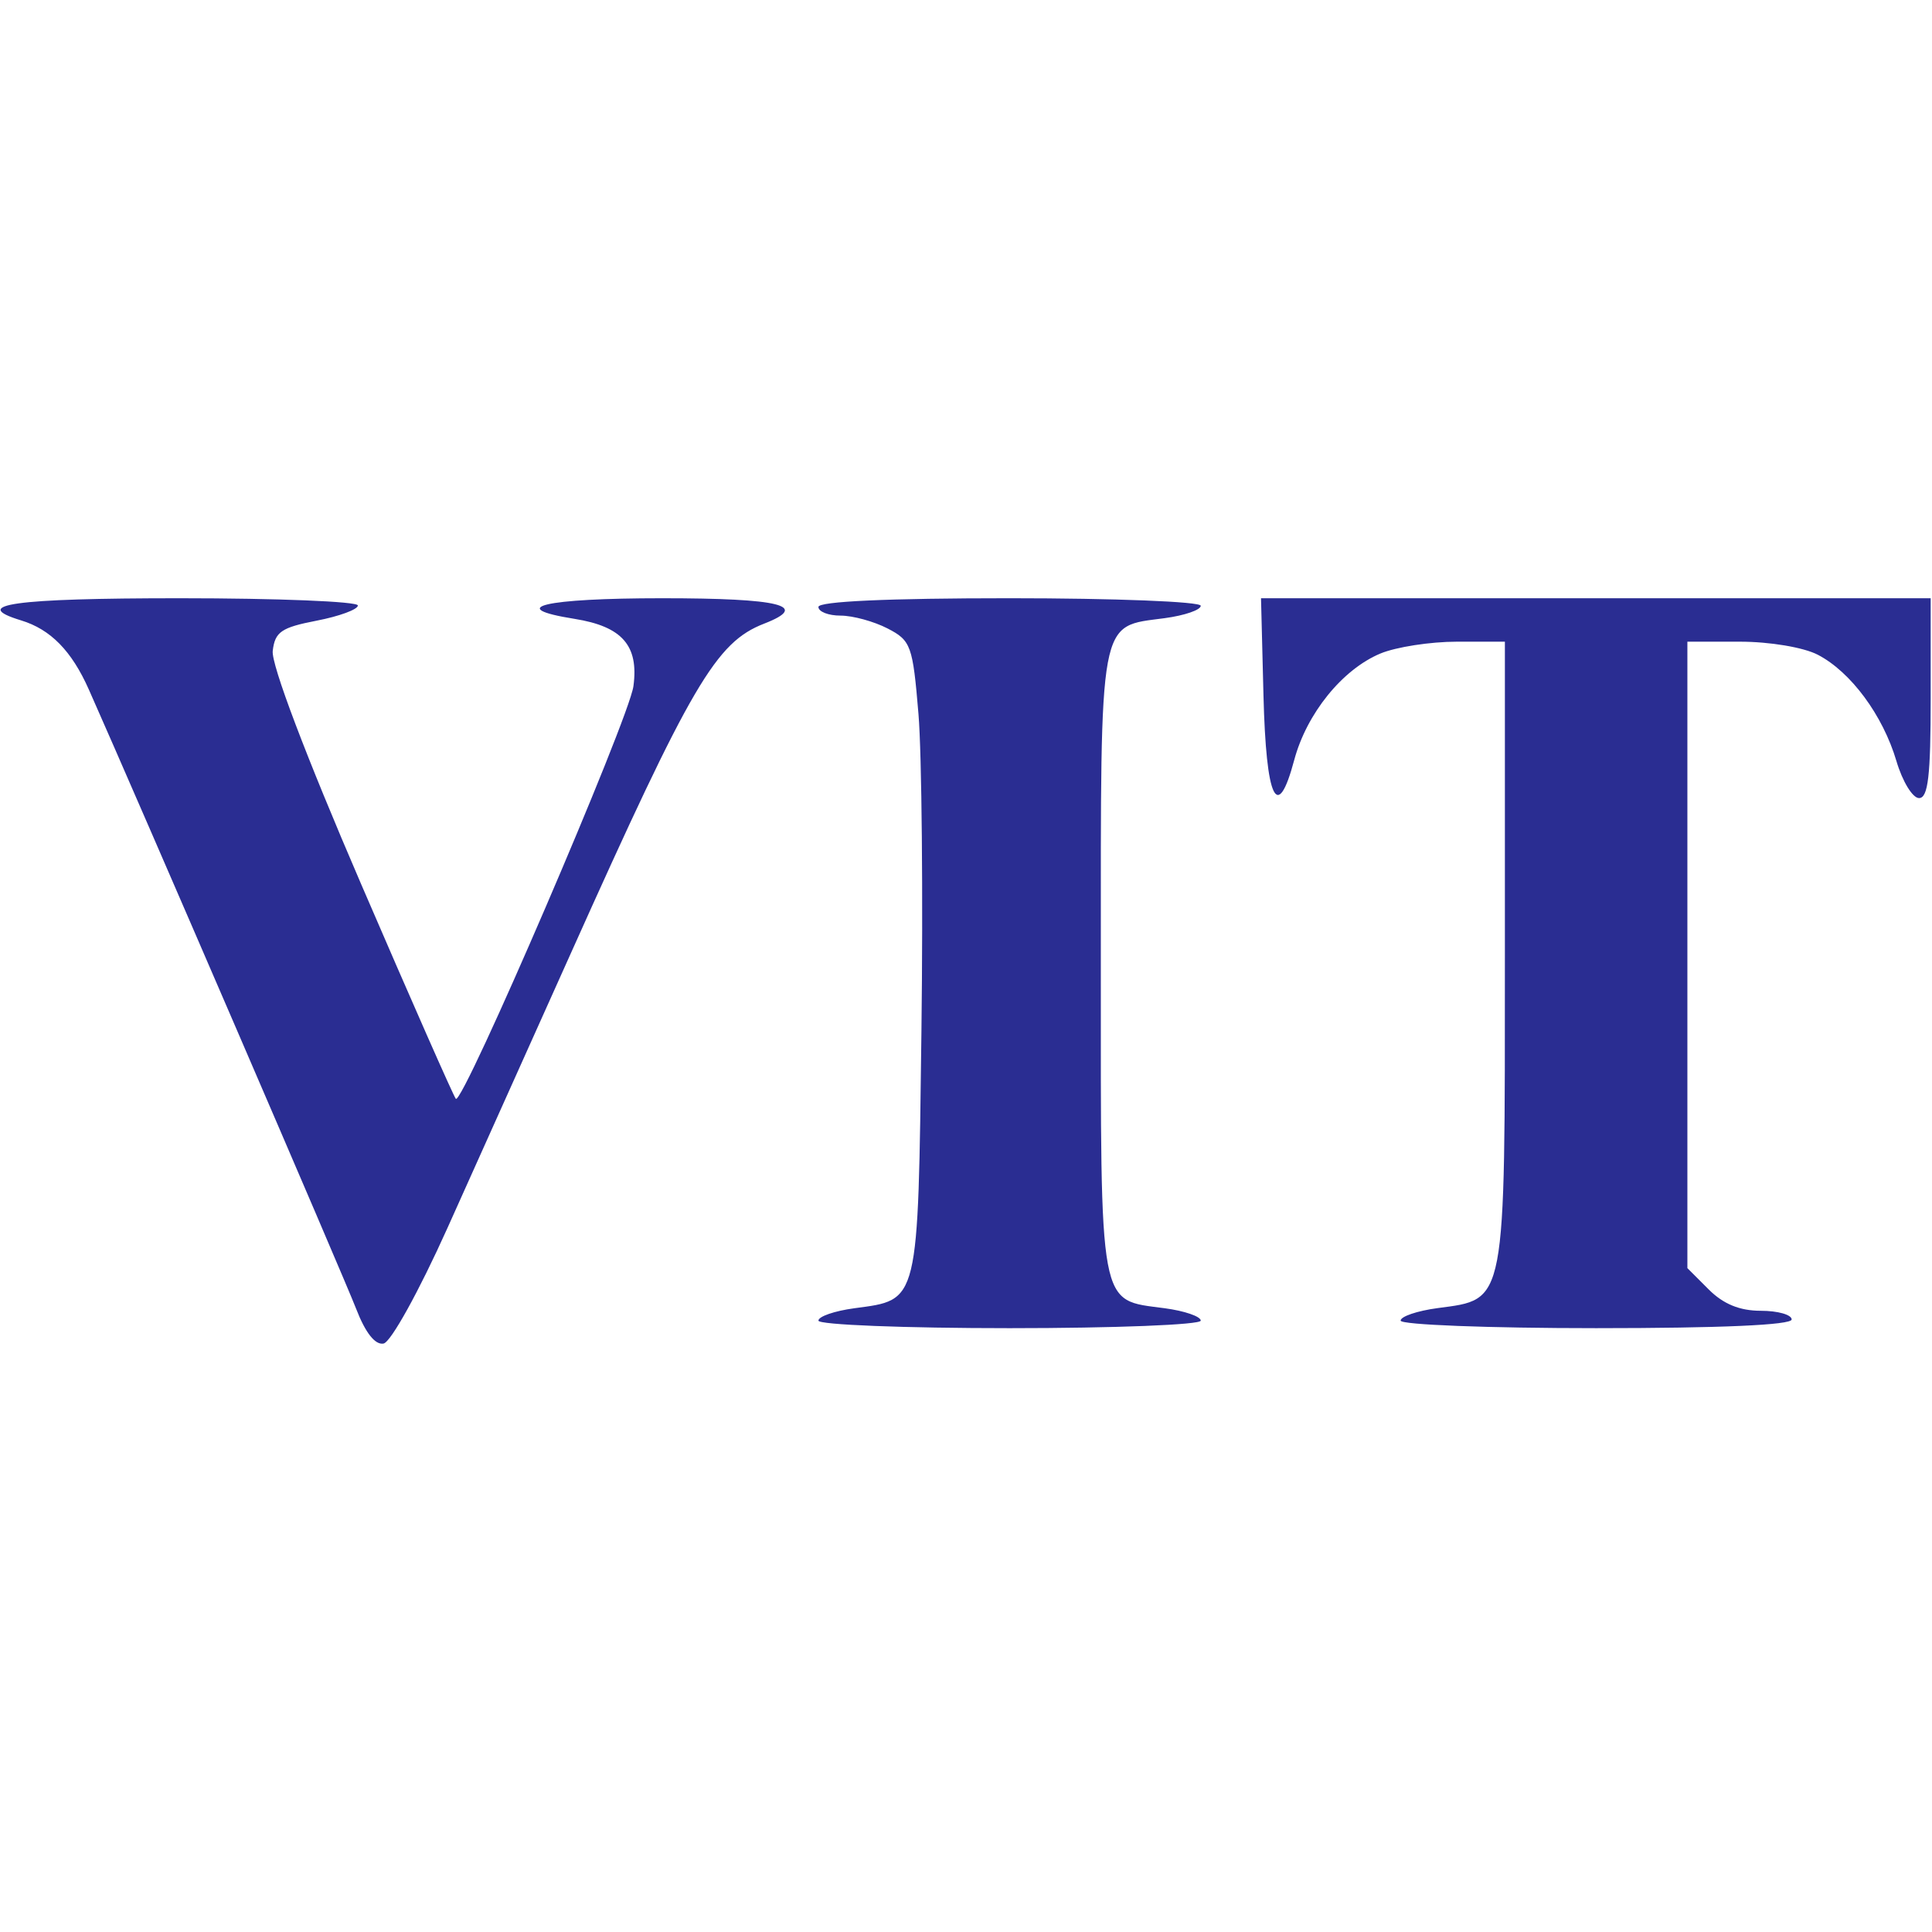 <?xml version="1.0" encoding="UTF-8" standalone="no"?>
<!-- Created with Inkscape (http://www.inkscape.org/) -->

<svg
   width="55mm"
   height="55mm"
   viewBox="0 0 207.874 207.874"
   version="1.1"
   id="svg5"
   xmlns="http://www.w3.org/2000/svg"
   xmlns:svg="http://www.w3.org/2000/svg">
  <defs
     id="defs2" />
  <g
     id="layer1">
    <path
       style="fill:#2a2d92;fill-opacity:1;stroke-width:0.935"
       d="M 38.322,140.828 C 37.032,137.481 14.967,86.363 9.556,74.185 c -1.845,-4.152 -4.113,-6.467 -7.28,-7.432 -5.61,-1.709 -0.777,-2.385 17.063,-2.385 10.542,0 19.167,0.35 19.167,0.778 0,0.428 -1.998,1.164 -4.441,1.636 -3.798,0.734 -4.481,1.204 -4.72,3.252 -0.17,1.458 3.552,11.276 9.512,25.095 5.385,12.485 9.97,22.88 10.189,23.099 0.736,0.736 18.632,-40.849 19.109,-44.402 0.586,-4.367 -1.212,-6.419 -6.341,-7.24 -7.547,-1.207 -3.254,-2.218 9.416,-2.218 12.759,0 15.966,0.798 10.986,2.734 -5.183,2.015 -7.778,6.44 -20.775,35.42 -4.31,9.612 -10.297,22.942 -13.304,29.622 -3.065,6.81 -6.083,12.265 -6.869,12.416 -0.902,0.174 -1.953,-1.158 -2.945,-3.731 z m 49.736,1.264 c 0,-0.447 1.741,-1.045 3.868,-1.331 6.991,-0.938 6.843,-0.325 7.216,-29.822 0.183,-14.459 0.039,-29.81 -0.319,-34.113 -0.615,-7.379 -0.804,-7.904 -3.325,-9.207 -1.47,-0.76 -3.746,-1.382 -5.057,-1.382 -1.311,0 -2.384,-0.421 -2.384,-0.935 0,-0.595 7.48,-0.935 20.569,-0.935 11.313,0 20.569,0.365 20.569,0.812 0,0.447 -1.741,1.045 -3.868,1.331 -7.167,0.961 -6.884,-0.57 -6.884,37.126 0,37.695 -0.284,36.164 6.884,37.126 2.128,0.285 3.868,0.884 3.868,1.331 0,0.447 -9.256,0.812 -20.569,0.812 -11.313,0 -20.569,-0.365 -20.569,-0.812 z m 62.642,0 c 0,-0.447 1.784,-1.051 3.964,-1.344 7.431,-0.997 7.255,-0.071 7.255,-38.152 V 69.042 h -5.172 c -2.845,0 -6.546,0.574 -8.225,1.275 -4.094,1.711 -7.932,6.458 -9.273,11.47 -1.819,6.803 -3.022,4.266 -3.306,-6.978 l -0.264,-10.442 h 36.027 36.027 v 10.752 c 0,8.37 -0.278,10.752 -1.254,10.752 -0.69,0 -1.783,-1.788 -2.429,-3.974 -1.46,-4.942 -4.918,-9.615 -8.473,-11.454 -1.532,-0.792 -5.169,-1.401 -8.366,-1.401 h -5.656 v 33.701 33.701 l 2.295,2.295 c 1.574,1.574 3.337,2.295 5.61,2.295 1.823,0 3.315,0.421 3.315,0.935 0,0.596 -7.636,0.935 -21.037,0.935 -11.57,0 -21.037,-0.365 -21.037,-0.812 z"
       id="path1341" />
  </g>
</svg>
